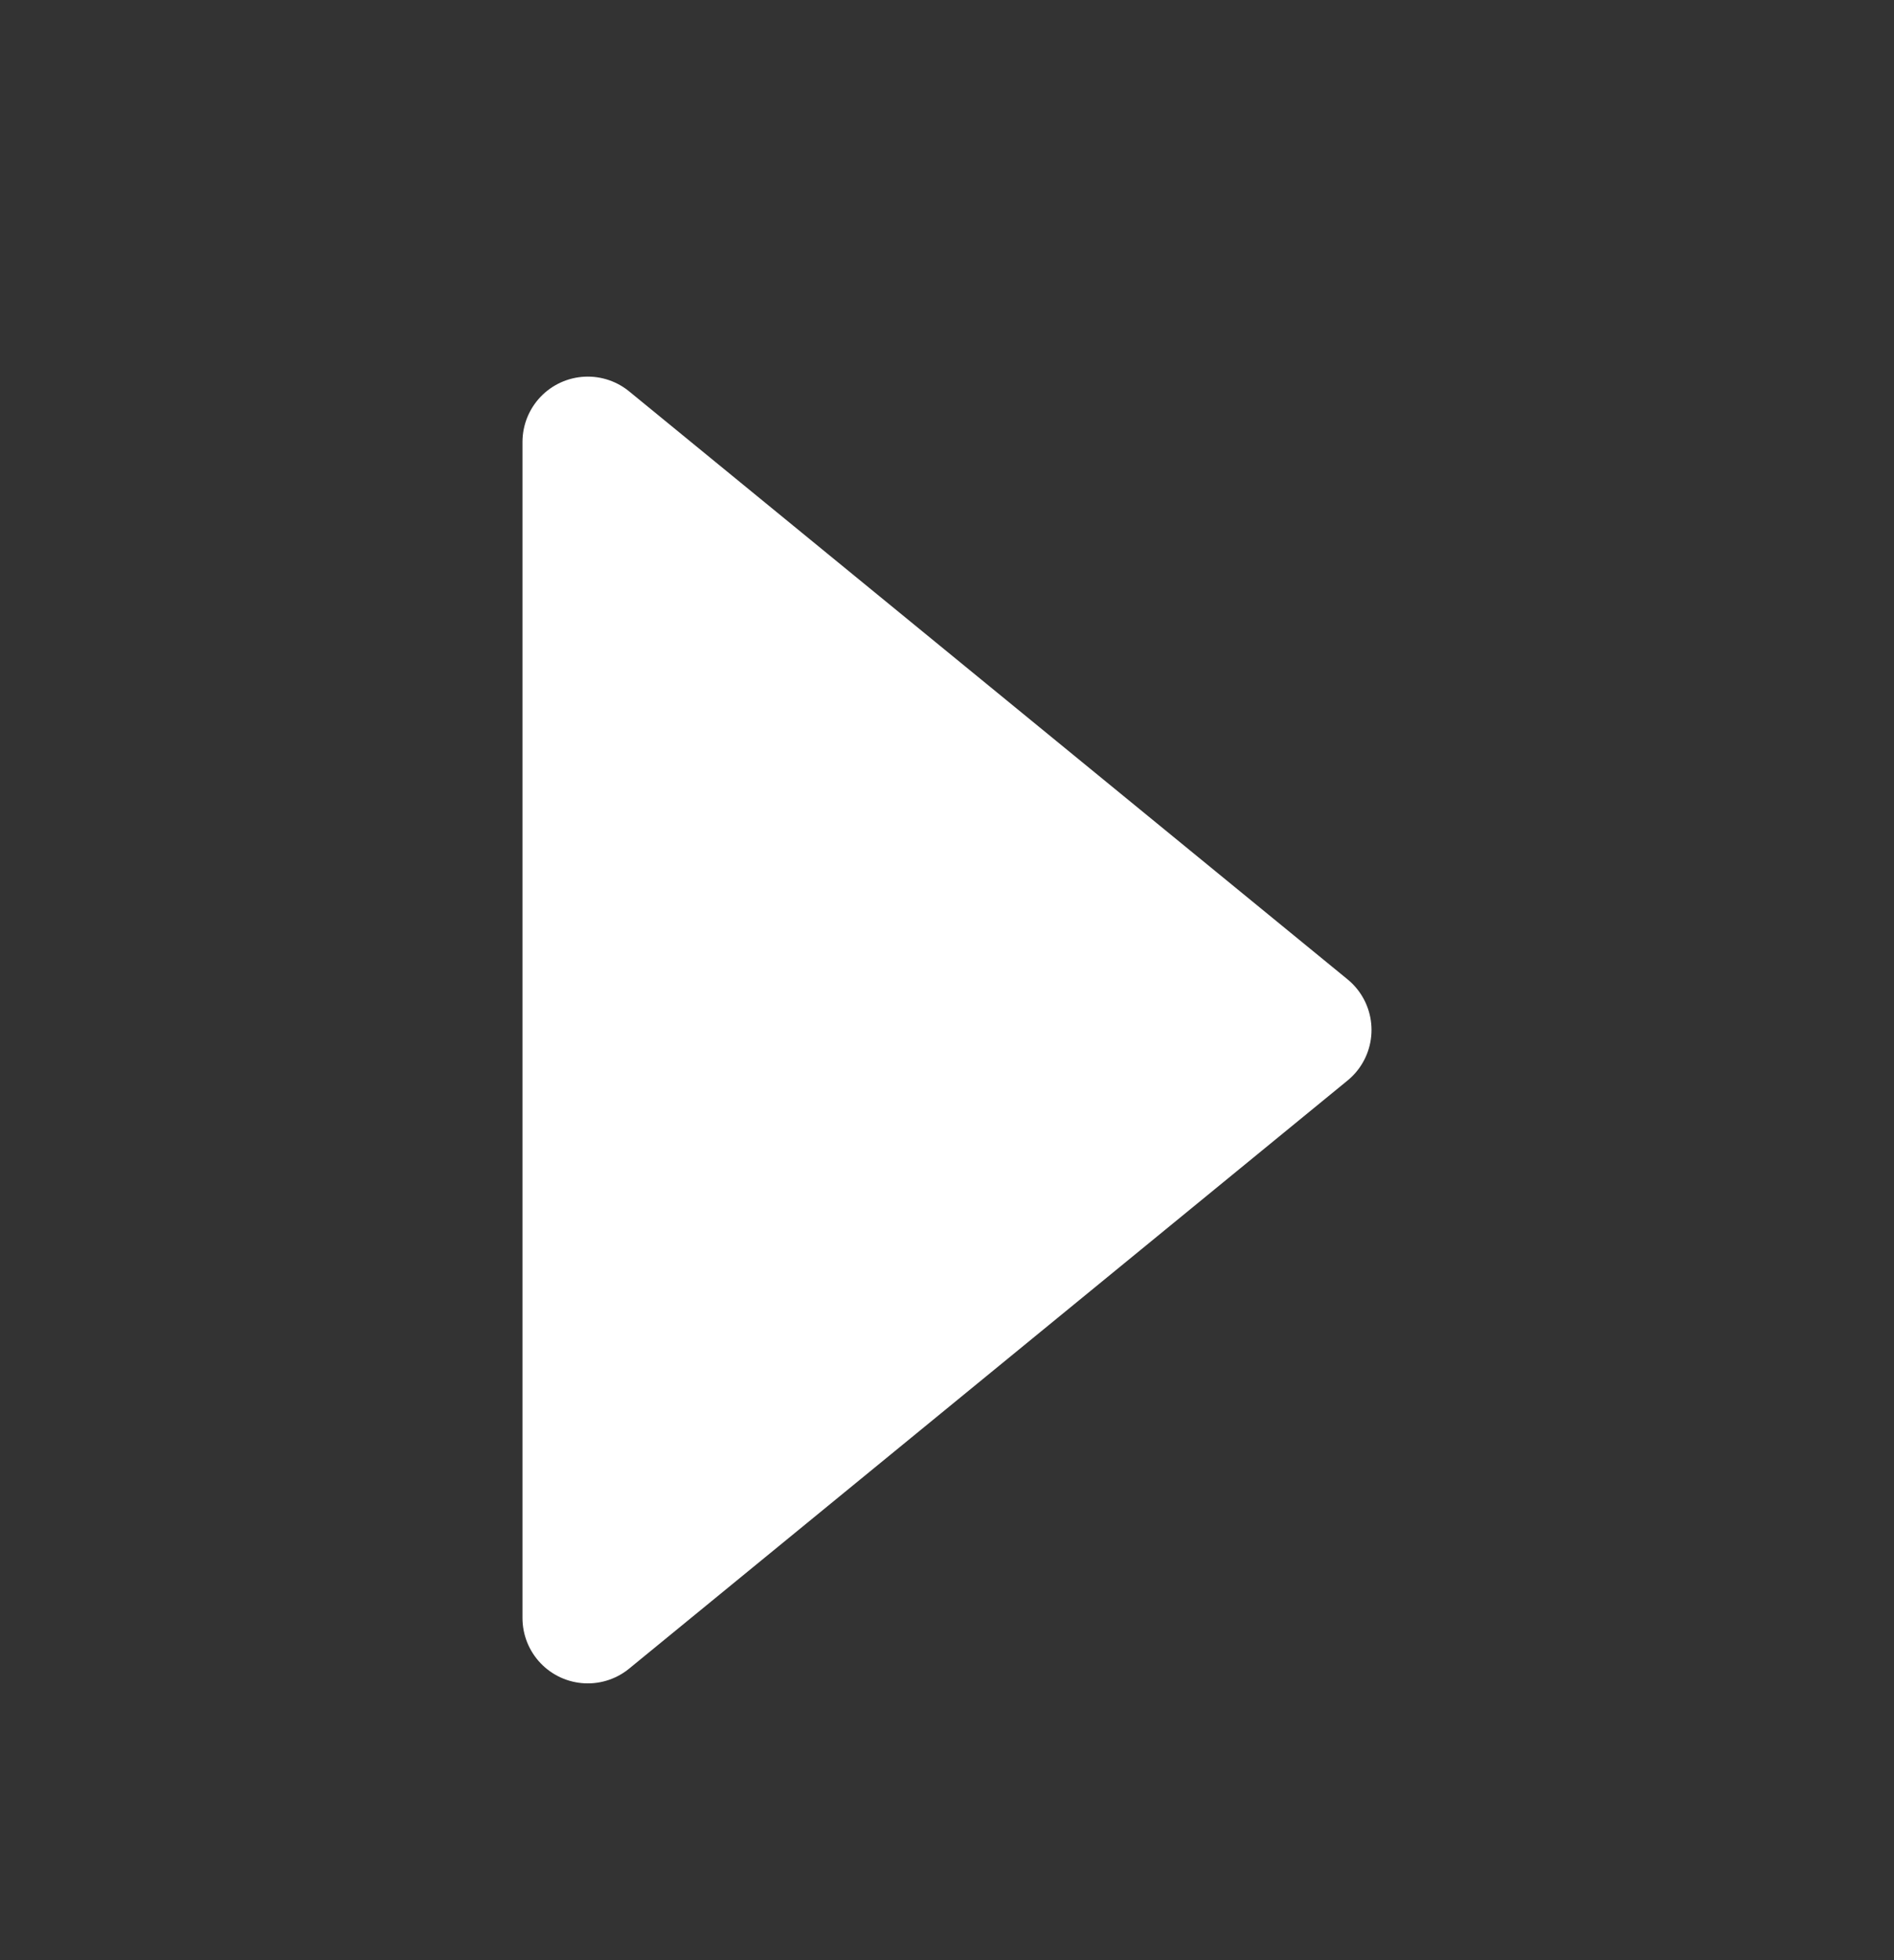 <svg width="29" height="30" viewBox="0 0 29 30" fill="none" xmlns="http://www.w3.org/2000/svg">
<rect x="0" y="0" width="29" height="30" fill="#333333" stroke="none"/>
<path fill-rule="evenodd" clip-rule="evenodd" d="M9 6.764V24.764L20 15.763L9 6.764Z" fill="white" stroke="white" stroke-width="2" stroke-miterlimit="1.5" stroke-linejoin="round"/>
</svg>
